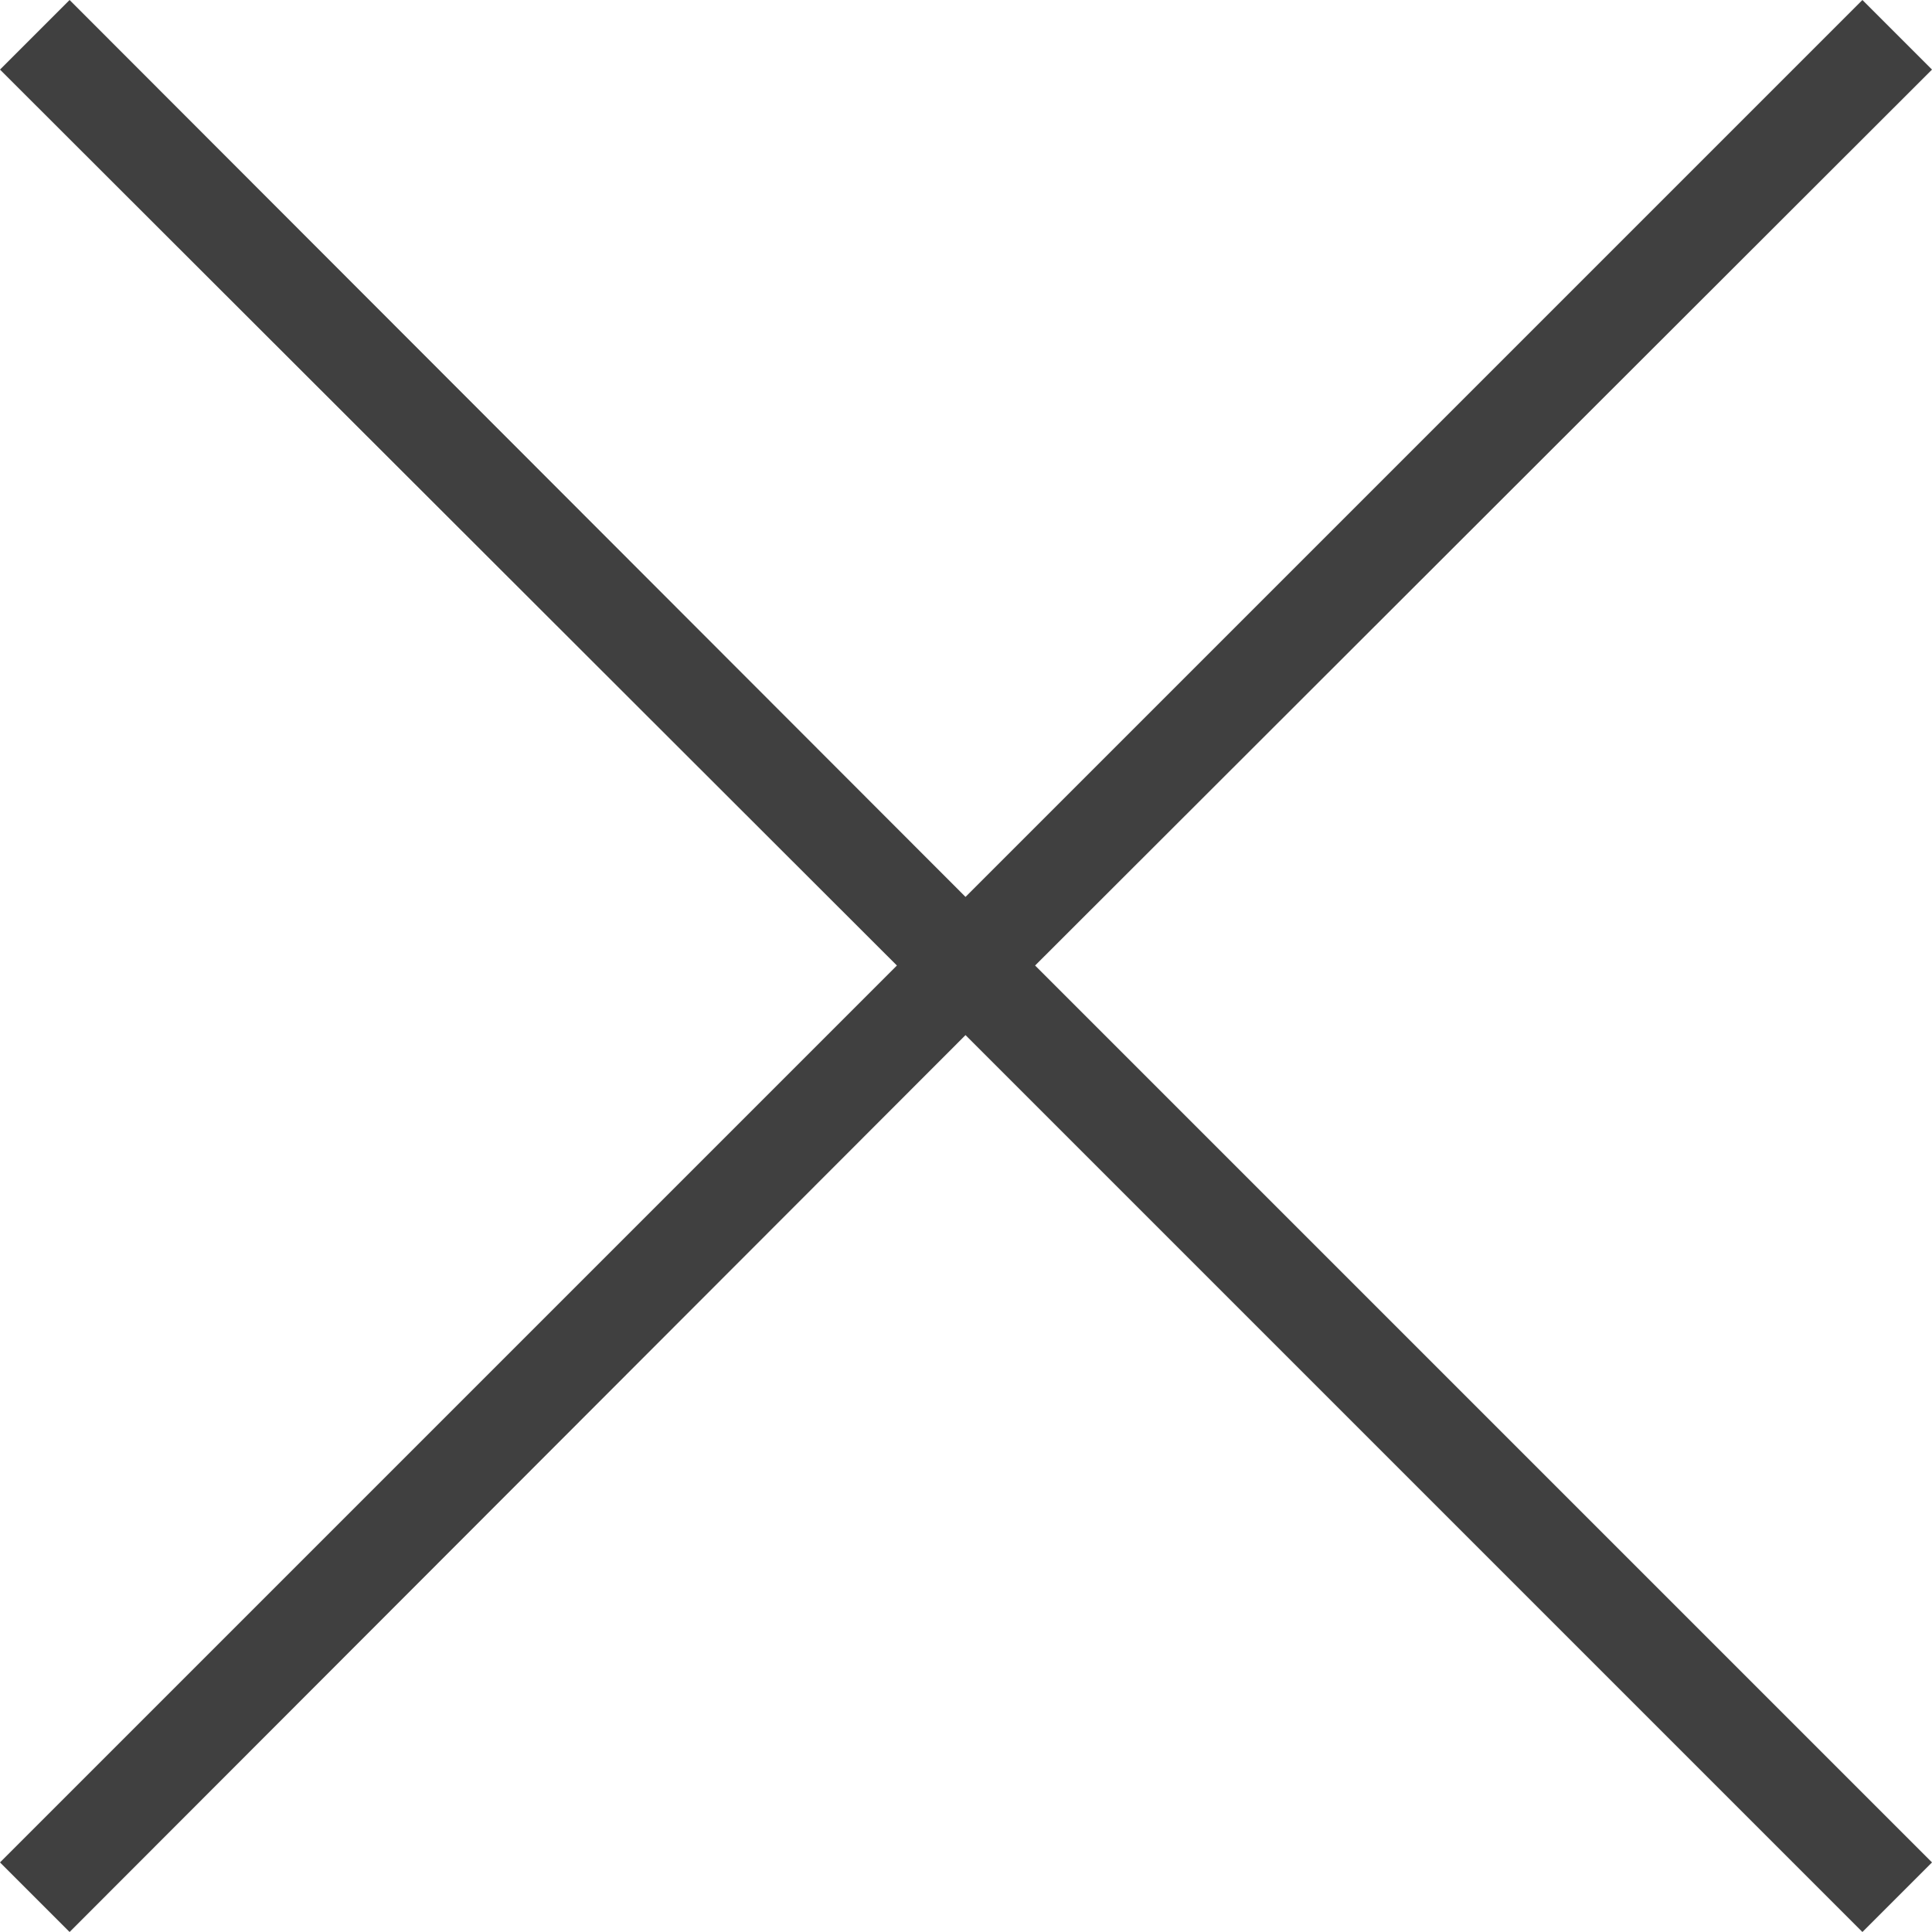 <svg xmlns="http://www.w3.org/2000/svg" width="19.71" height="19.71" viewBox="0 0 19.71 19.71">
  <title>close</title>
  <polygon points="19.71 0.71 19 0 9.85 9.15 0.71 0 0 0.71 9.15 9.85 0 19 0.71 19.71 9.85 10.56 19 19.71 19.71 19 10.56 9.85 19.71 0.71" fill="#404040"/>
</svg>
